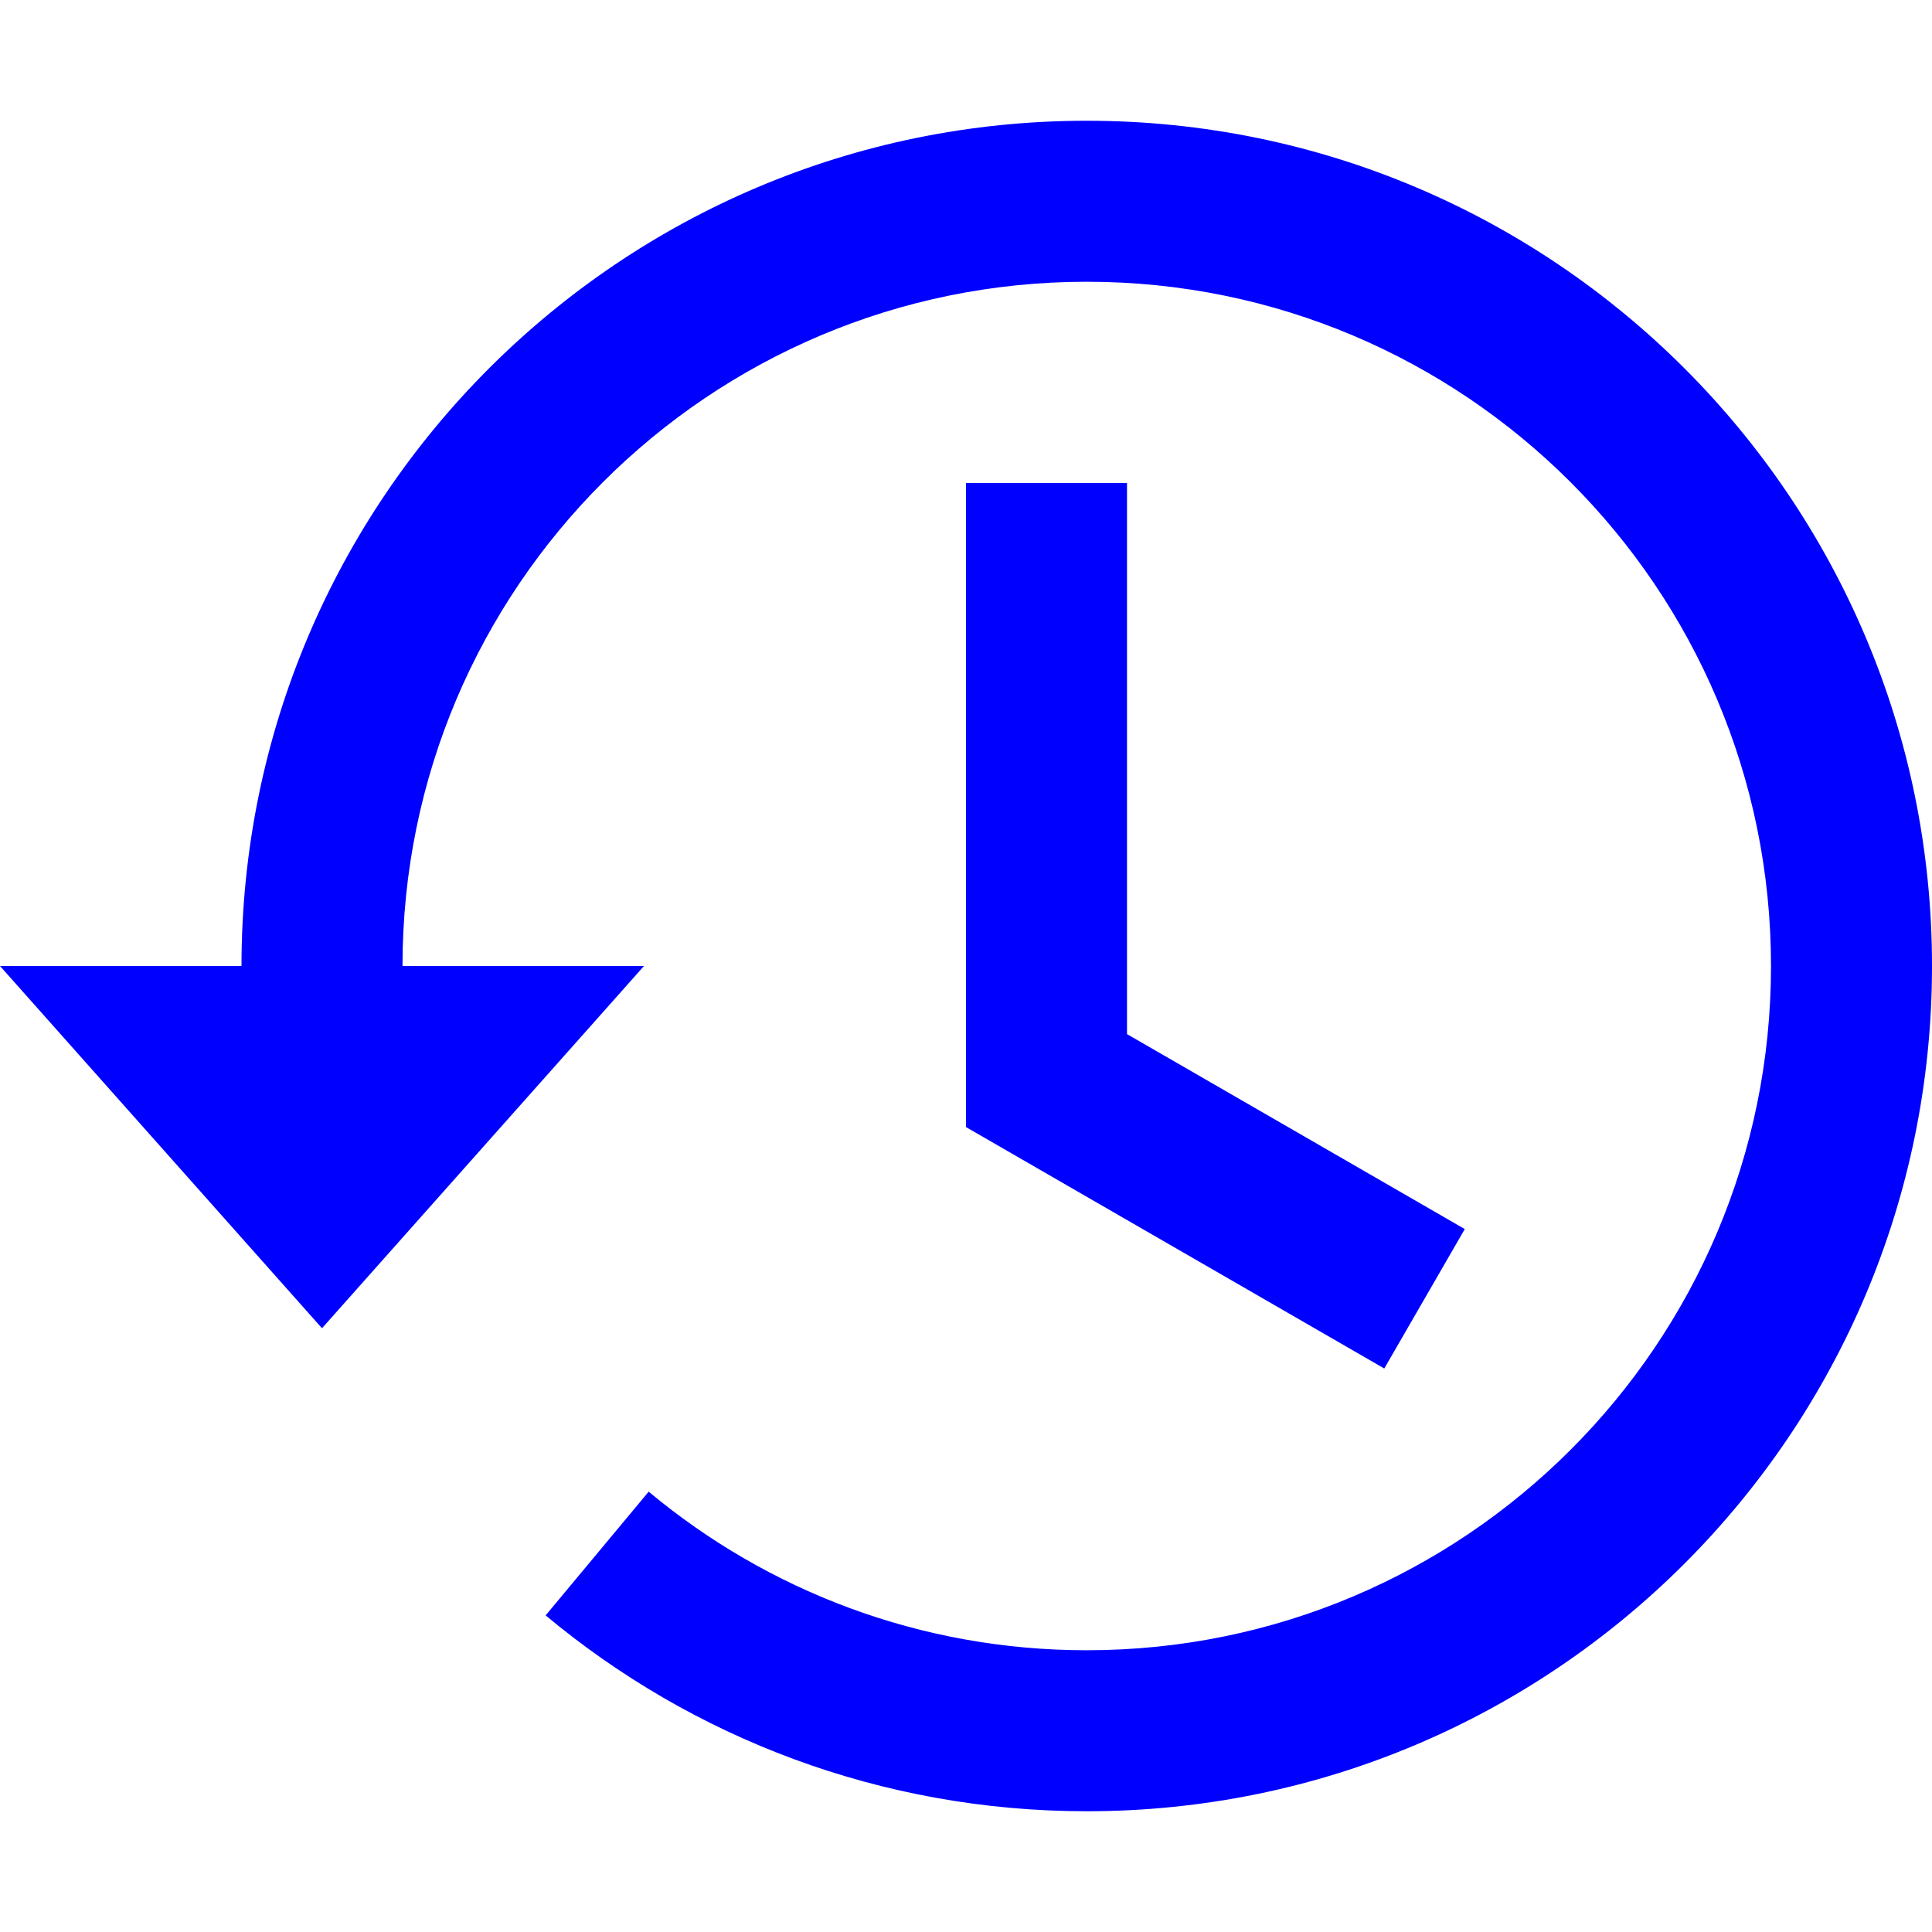 <svg width="24" height="24" viewBox="0 0 24 24" fill="none" xmlns="http://www.w3.org/2000/svg">
<path d="M6.778 20.067L8.058 18.53C9.533 19.76 11.43 20.5 13.5 20.5C18.194 20.5 22 16.694 22 12C22 7.306 18.194 3.5 13.5 3.5C8.806 3.5 5 7.306 5 12H8L4 16.5L0 12H3C3 6.201 7.701 1.5 13.5 1.5C19.299 1.5 24 6.201 24 12C24 17.799 19.299 22.5 13.5 22.5C10.943 22.5 8.599 21.586 6.778 20.067Z" fill="#0000FF"/>
<path d="M14 6V12.846L18.196 15.268L17.196 17L12 14.001V6H14Z" fill="#0000FF"/>
</svg>

